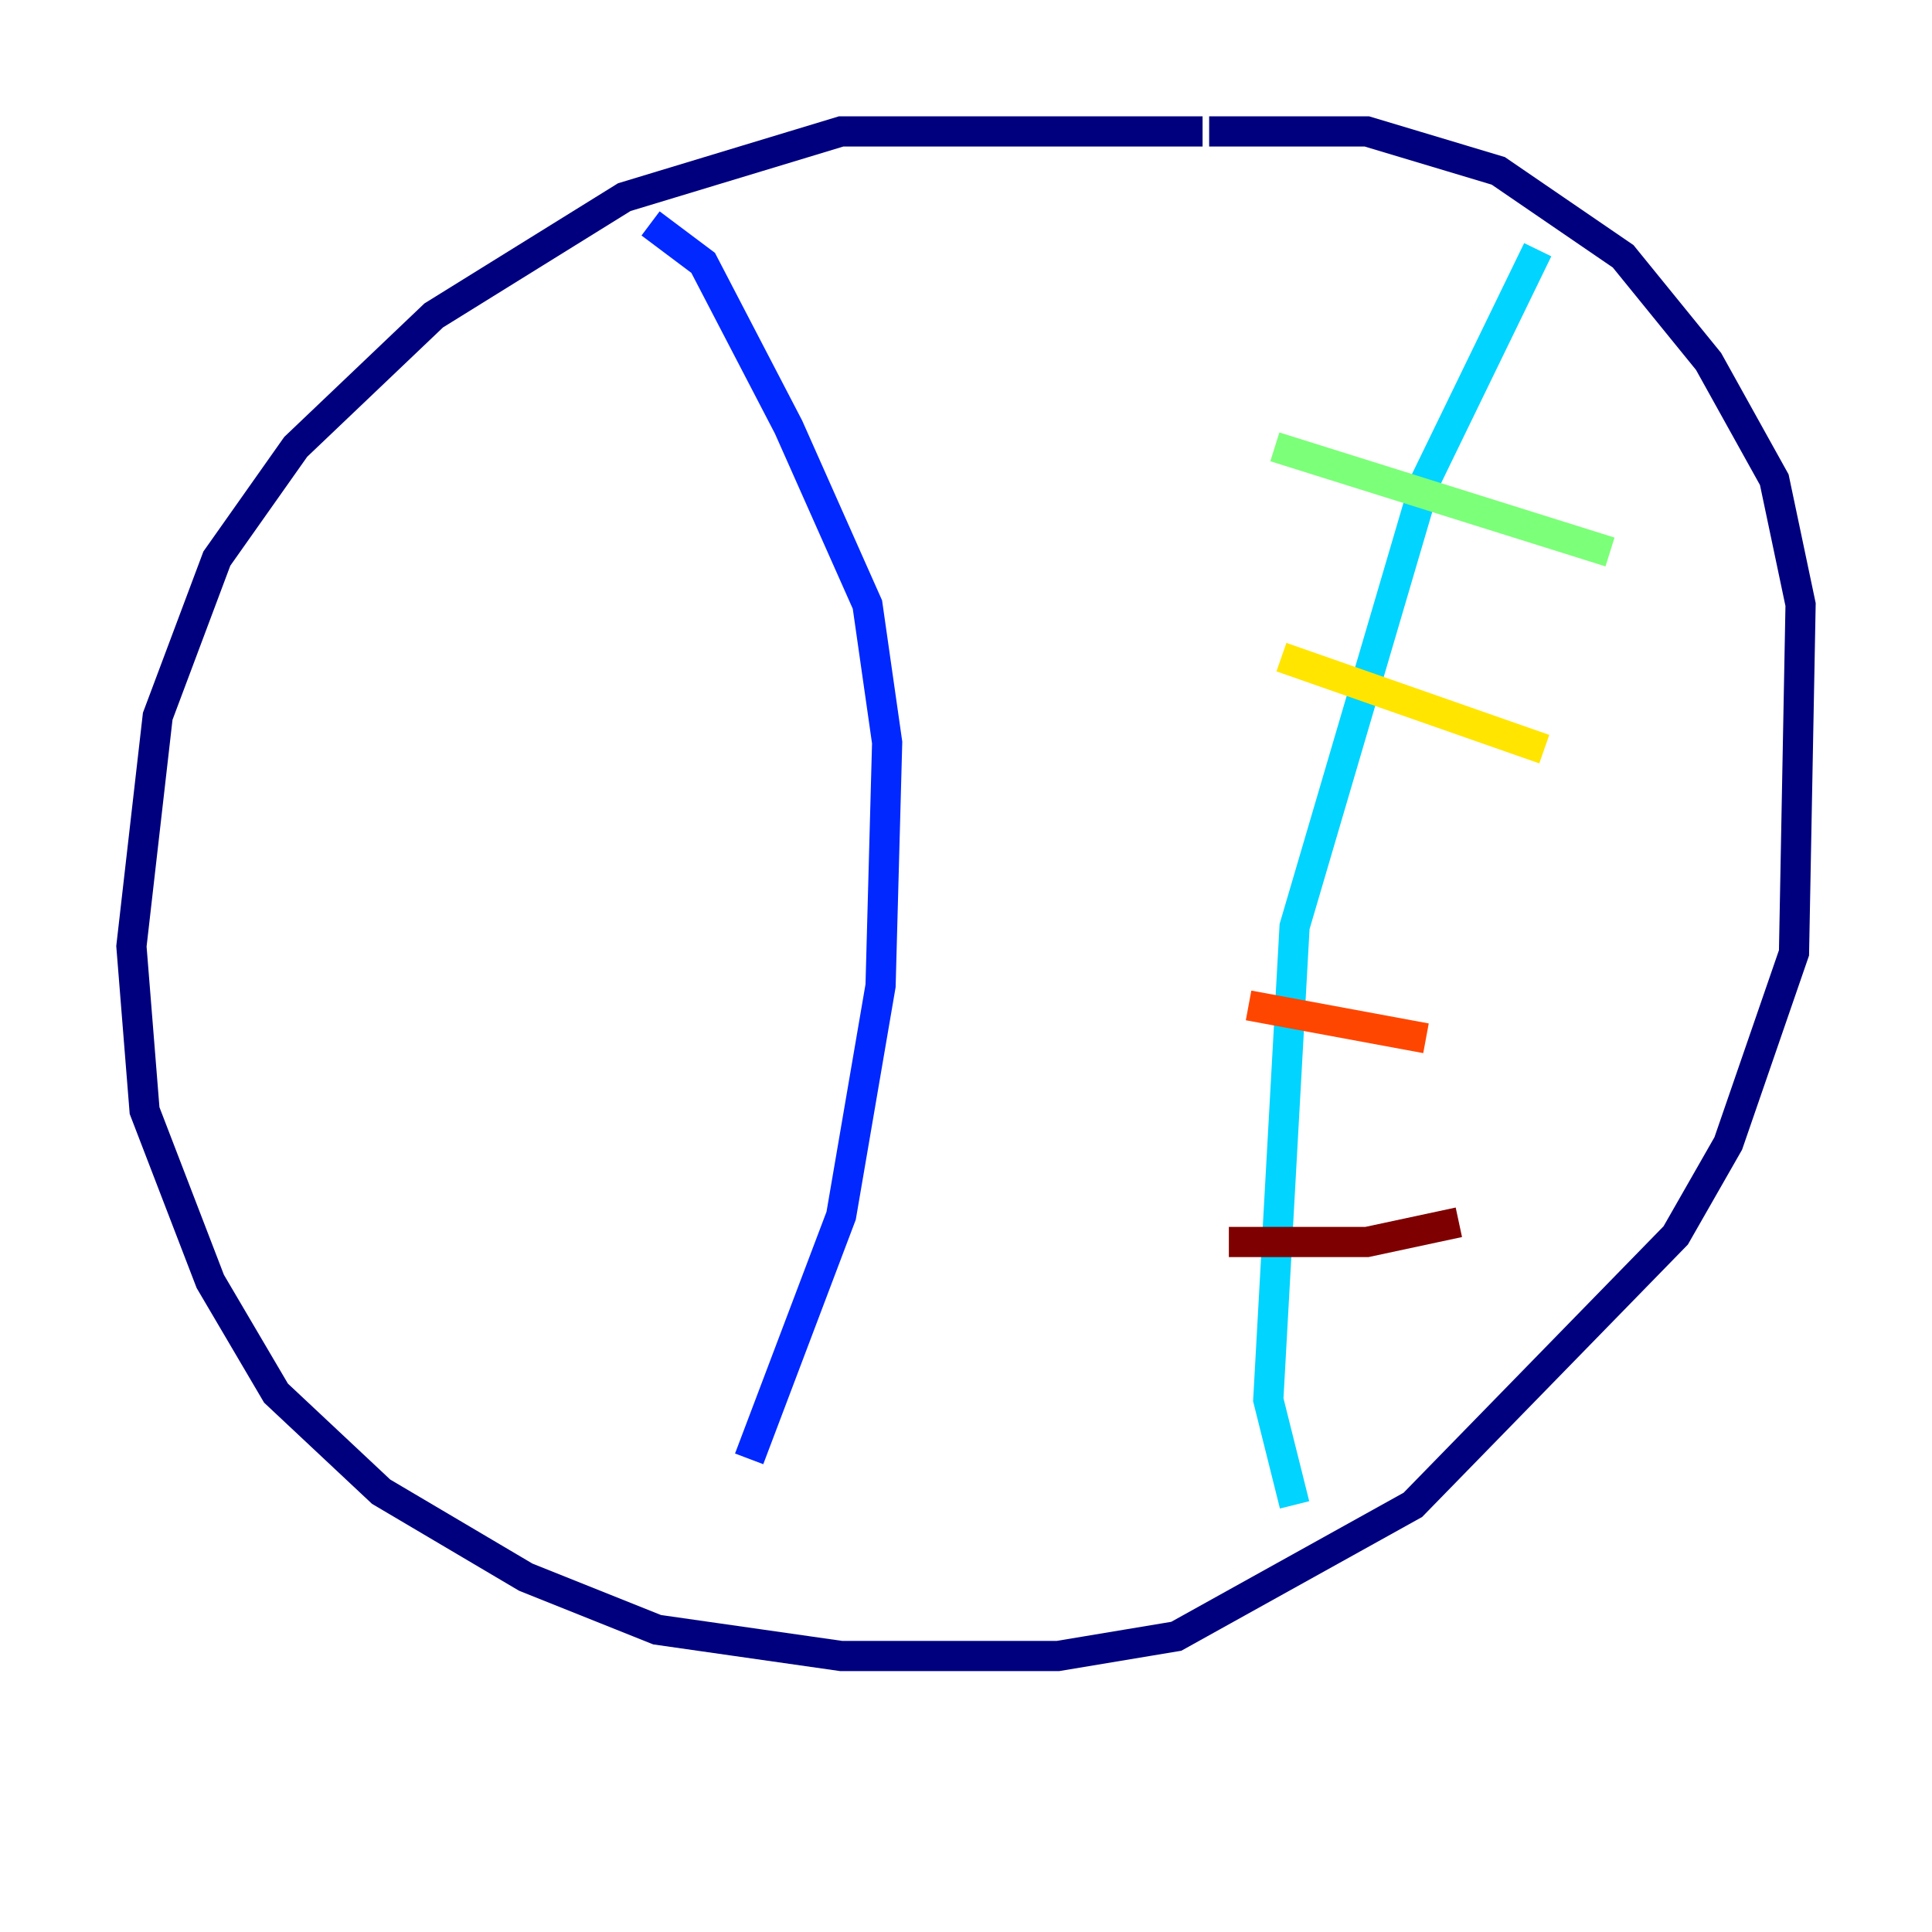 <?xml version="1.0" encoding="utf-8" ?>
<svg baseProfile="tiny" height="128" version="1.2" viewBox="0,0,128,128" width="128" xmlns="http://www.w3.org/2000/svg" xmlns:ev="http://www.w3.org/2001/xml-events" xmlns:xlink="http://www.w3.org/1999/xlink"><defs /><polyline fill="none" points="79.674,8.707 55.728,8.707 41.361,13.061 28.735,20.898 19.592,29.605 14.367,37.007 10.449,47.456 8.707,62.694 9.578,73.578 13.932,84.898 18.286,92.299 25.252,98.83 34.83,104.49 43.537,107.973 55.728,109.714 70.095,109.714 77.932,108.408 93.605,99.701 111.02,81.85 114.503,75.755 118.857,63.129 119.293,40.054 117.551,31.782 113.197,23.946 107.537,16.98 99.265,11.32 90.558,8.707 80.109,8.707" stroke="#00007f" stroke-width="2" /><polyline fill="none" points="43.102,14.803 46.585,17.415 52.245,28.299 57.469,40.054 58.776,49.197 58.34,65.306 55.728,80.544 49.633,96.653" stroke="#0028ff" stroke-width="2" /><polyline fill="none" points="101.878,16.544 94.476,31.782 85.769,61.388 84.027,92.735 85.769,99.701" stroke="#00d4ff" stroke-width="2" /><polyline fill="none" points="84.463,29.605 106.667,36.571" stroke="#7cff79" stroke-width="2" /><polyline fill="none" points="84.898,43.537 102.313,49.633" stroke="#ffe500" stroke-width="2" /><polyline fill="none" points="82.721,66.612 94.476,68.789" stroke="#ff4600" stroke-width="2" /><polyline fill="none" points="81.415,82.286 90.558,82.286 96.653,80.98" stroke="#7f0000" stroke-width="2" /></svg>